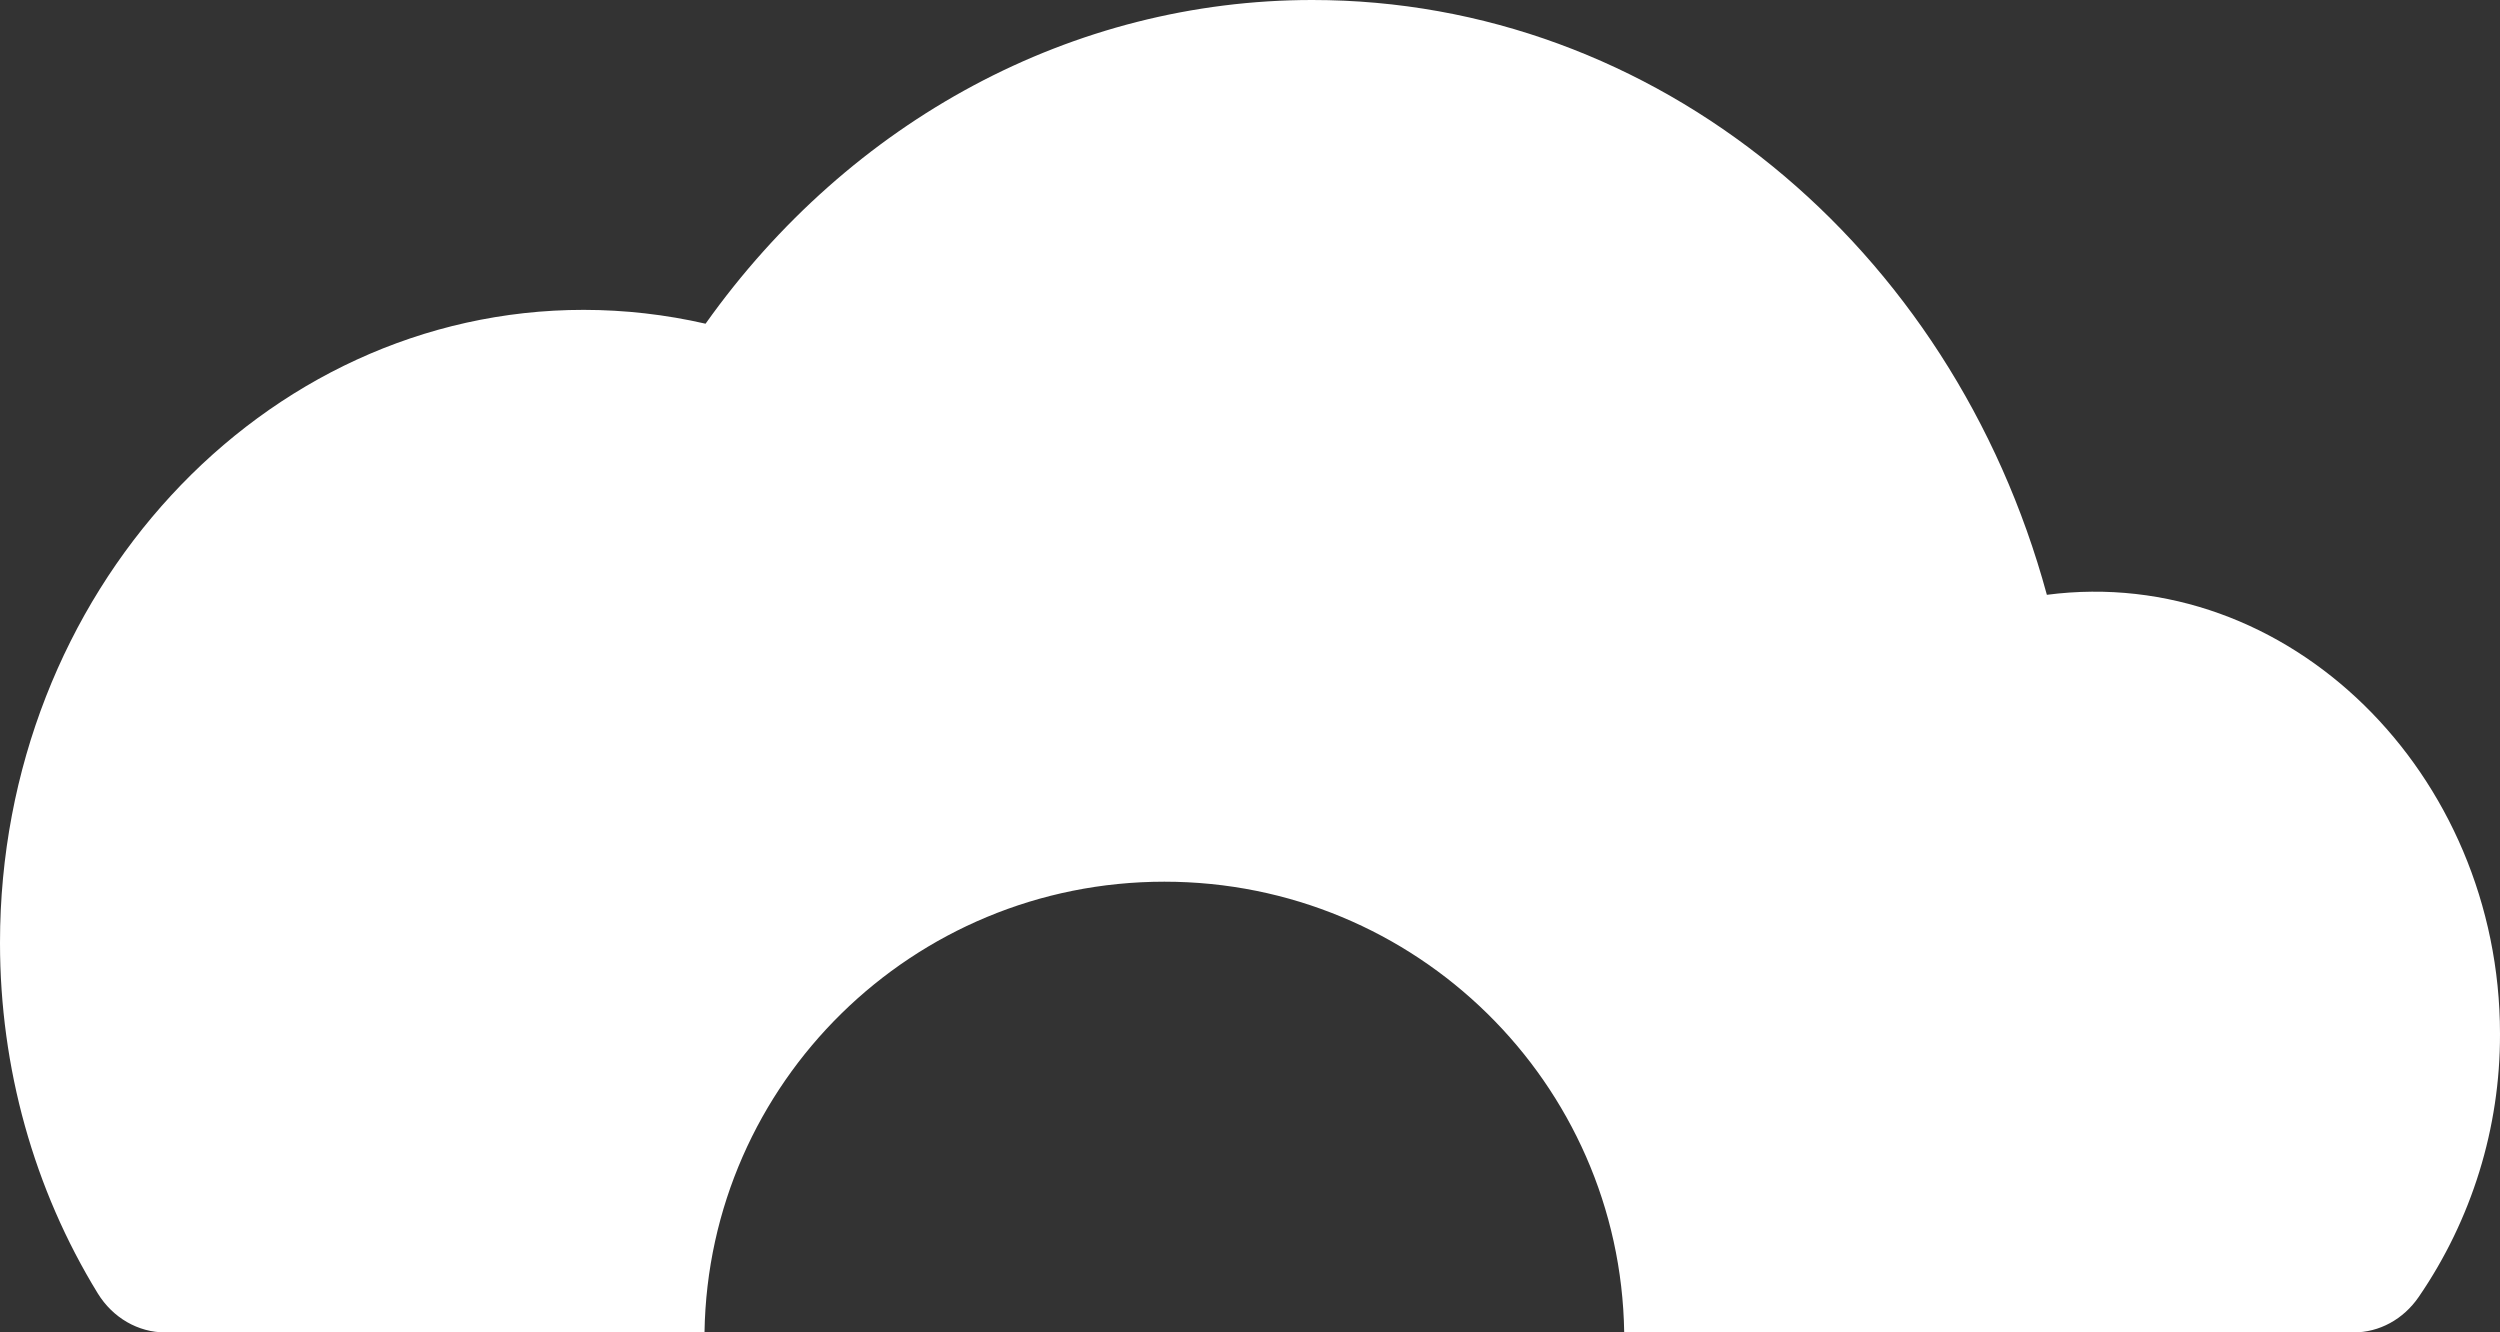 <svg width="182" height="97" viewBox="0 0 182 97" fill="none" xmlns="http://www.w3.org/2000/svg">
<rect x="0" y="0" width="182" height="97" fill="#333333" stroke="none"/>
<path d="M149.012 43.302C142.094 17.846 120.507 0 95.538 0C78.126 0 61.907 8.734 51.365 23.566C48.456 22.899 45.48 22.561 42.495 22.558C19.067 22.556 0 43.221 0 68.632C0 77.744 2.465 86.57 7.118 94.159C8.212 95.935 10.055 97 12.025 97H51.288C51.57 78.833 66.44 64.187 84.766 64.187C103.091 64.187 117.959 78.833 118.242 97H171.344C173.21 97 174.962 96.049 176.08 94.421C179.952 88.778 182.016 82.101 182 75.268C181.998 56.334 166.597 41.01 149.012 43.302Z" fill="white"/>
</svg>
